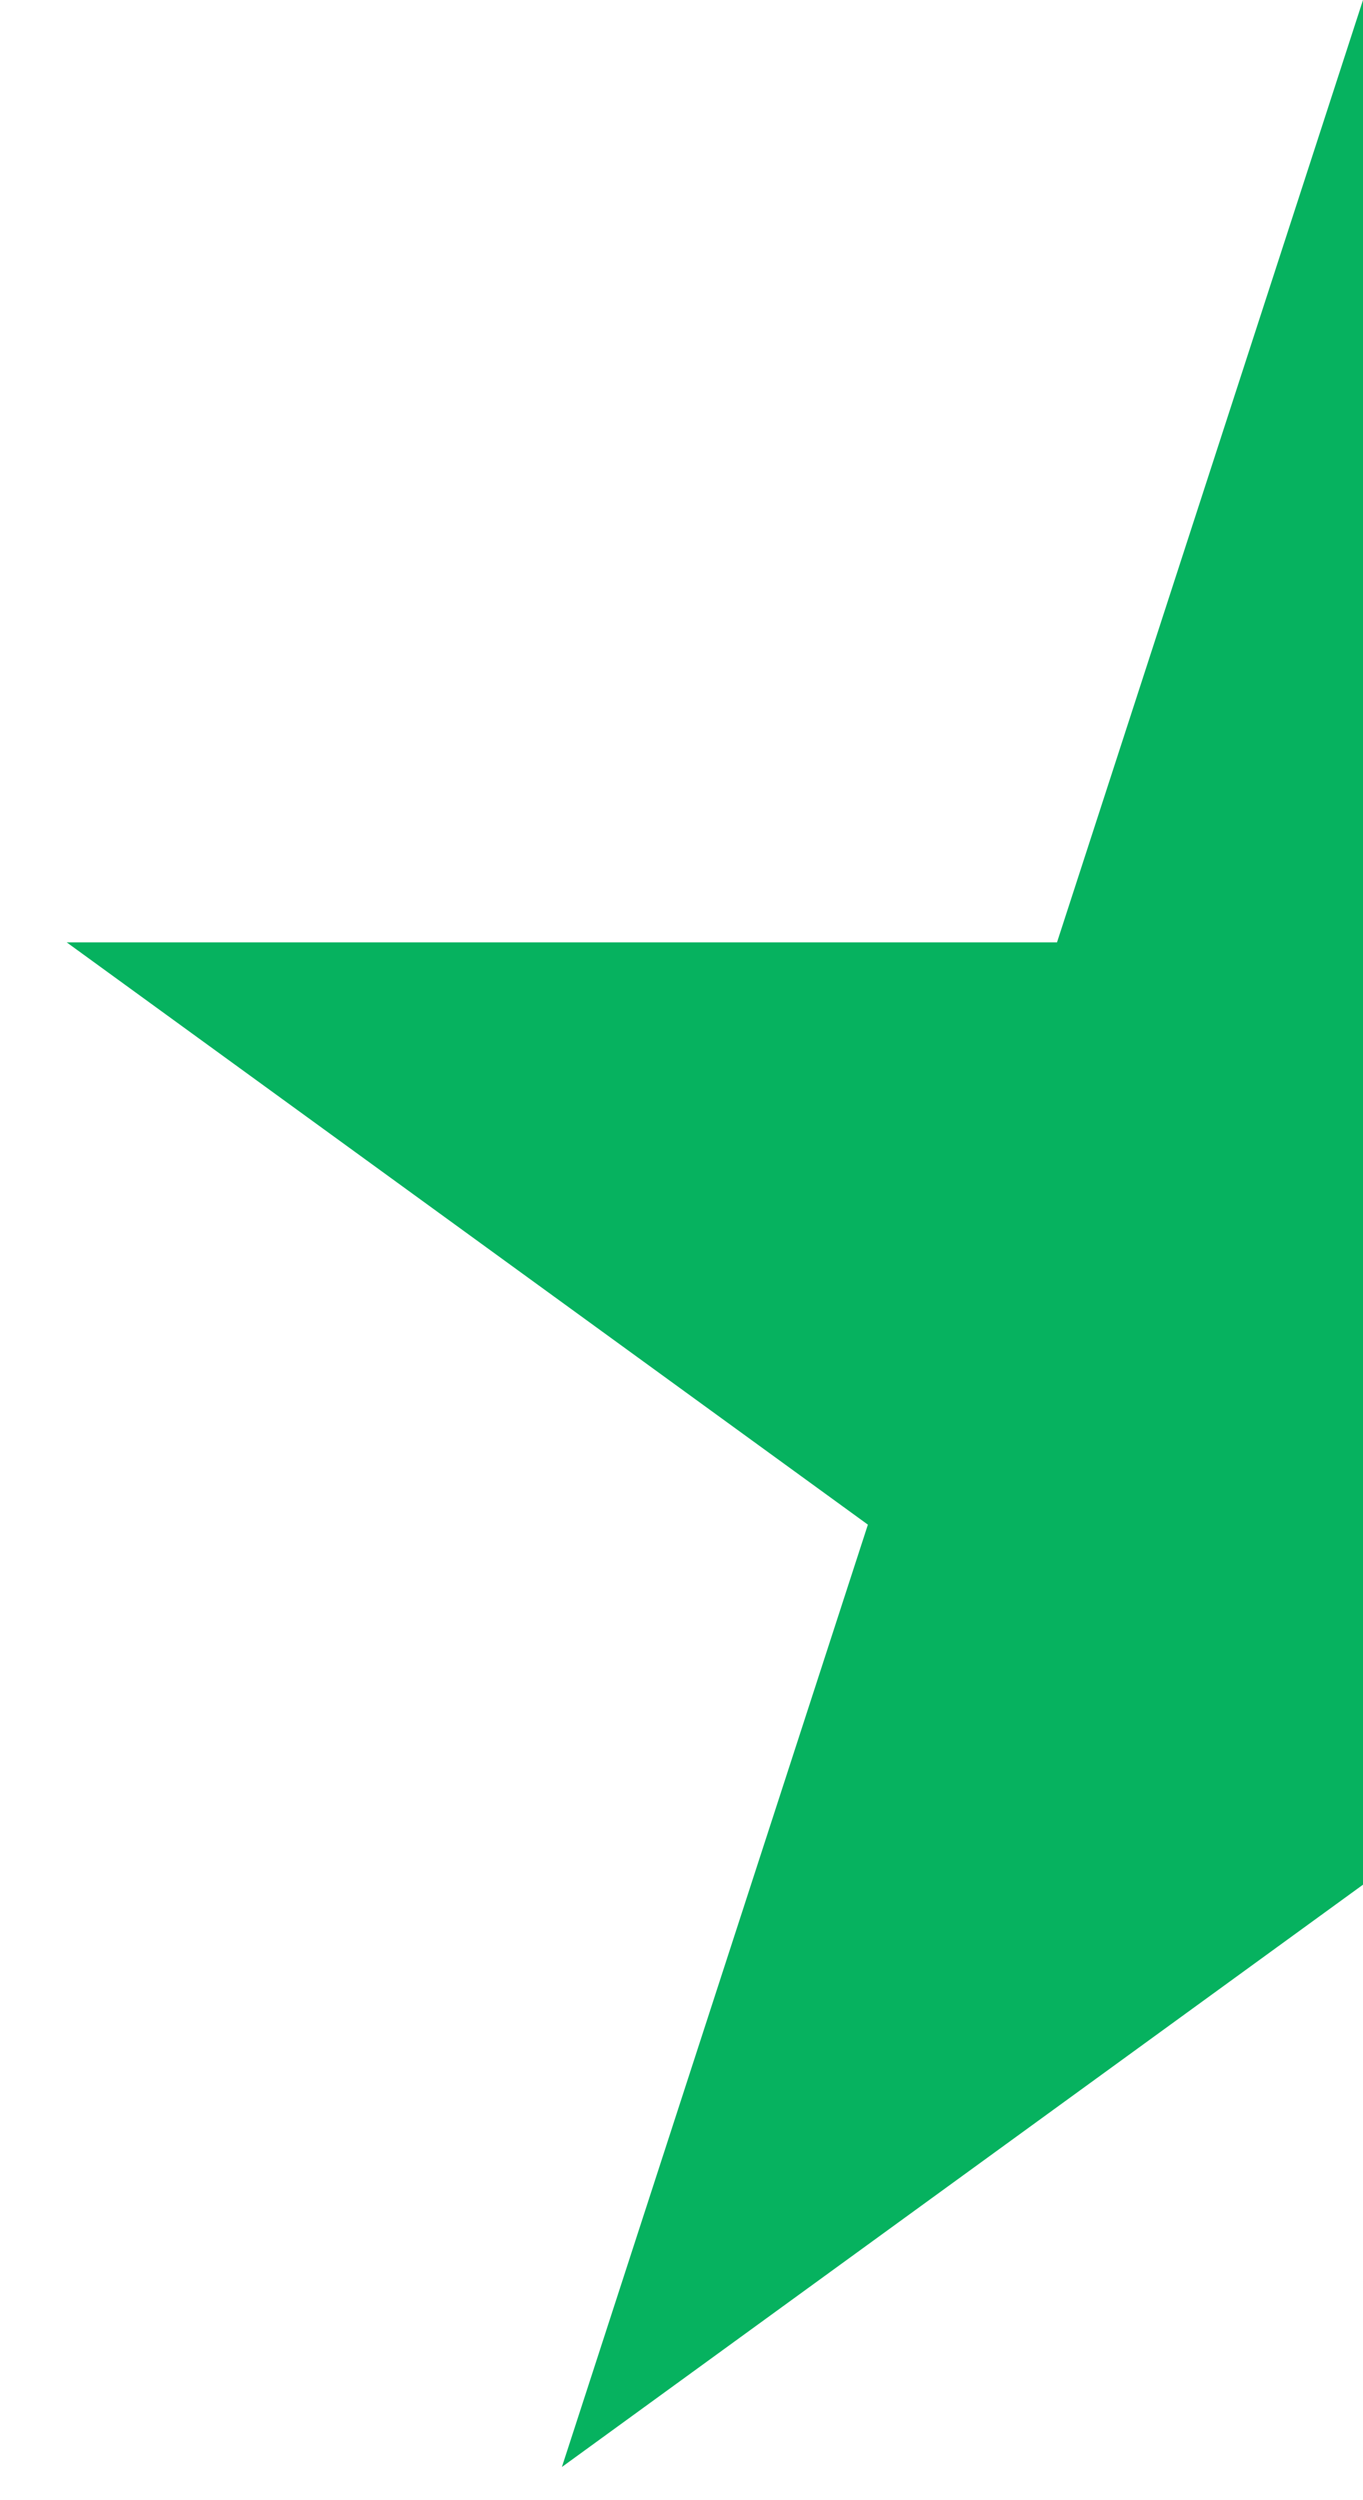 <svg width="12" height="22" viewBox="0 0 12 22" fill="none" xmlns="http://www.w3.org/2000/svg">
<path d="M12 0L12 8.292L12 16.584L4.947 21.708L7.641 13.416L0.587 8.292H9.306L12 0Z" fill="#06B25F"/>
</svg>
